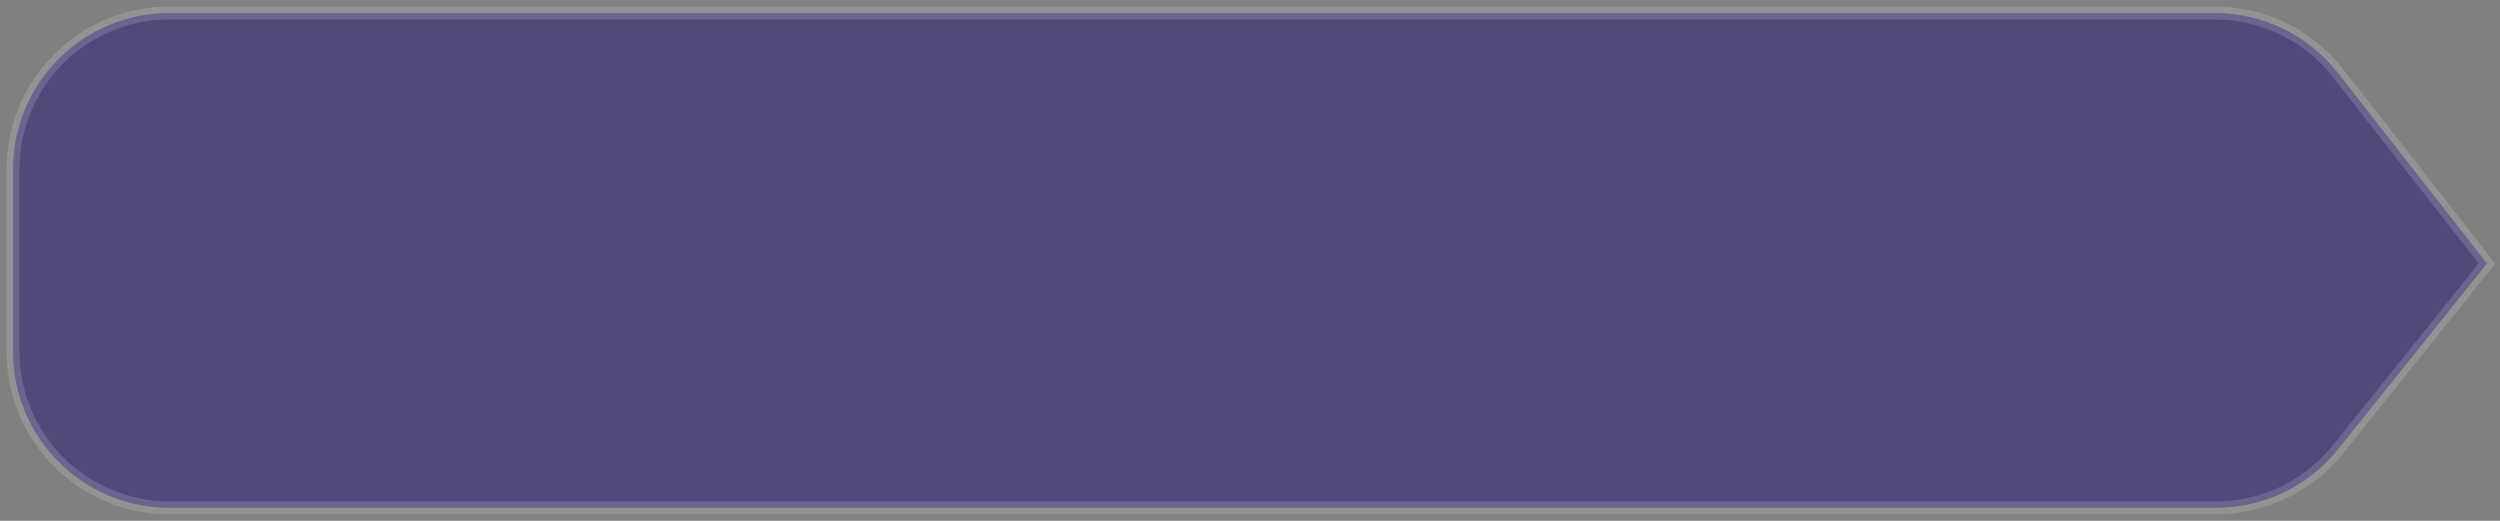 <svg width="192" height="40" viewBox="0 0 192 40" fill="none" xmlns="http://www.w3.org/2000/svg">
<rect x="0" y="0" width="192" height="40" fill="#808080" stroke="none"/>
<g id="Vector 5">
<path d="M170.105 1H13C6.373 1 1 6.373 1 13V19.24V27C1 33.627 6.373 39 13 39H170.196C173.836 39 177.28 37.348 179.557 34.508L191 20.24L179.558 5.608C177.284 2.7 173.797 1 170.105 1Z" fill="rgb(60,50,122)" fill-opacity="0.7" style="mix-blend-mode:overlay"/>
<path d="M170.105 1H13C6.373 1 1 6.373 1 13V19.24V27C1 33.627 6.373 39 13 39H170.196C173.836 39 177.28 37.348 179.557 34.508L191 20.24L179.558 5.608C177.284 2.7 173.797 1 170.105 1Z" stroke="white" stroke-opacity="0.15" style="mix-blend-mode:overlay"/>
</g>
</svg>
